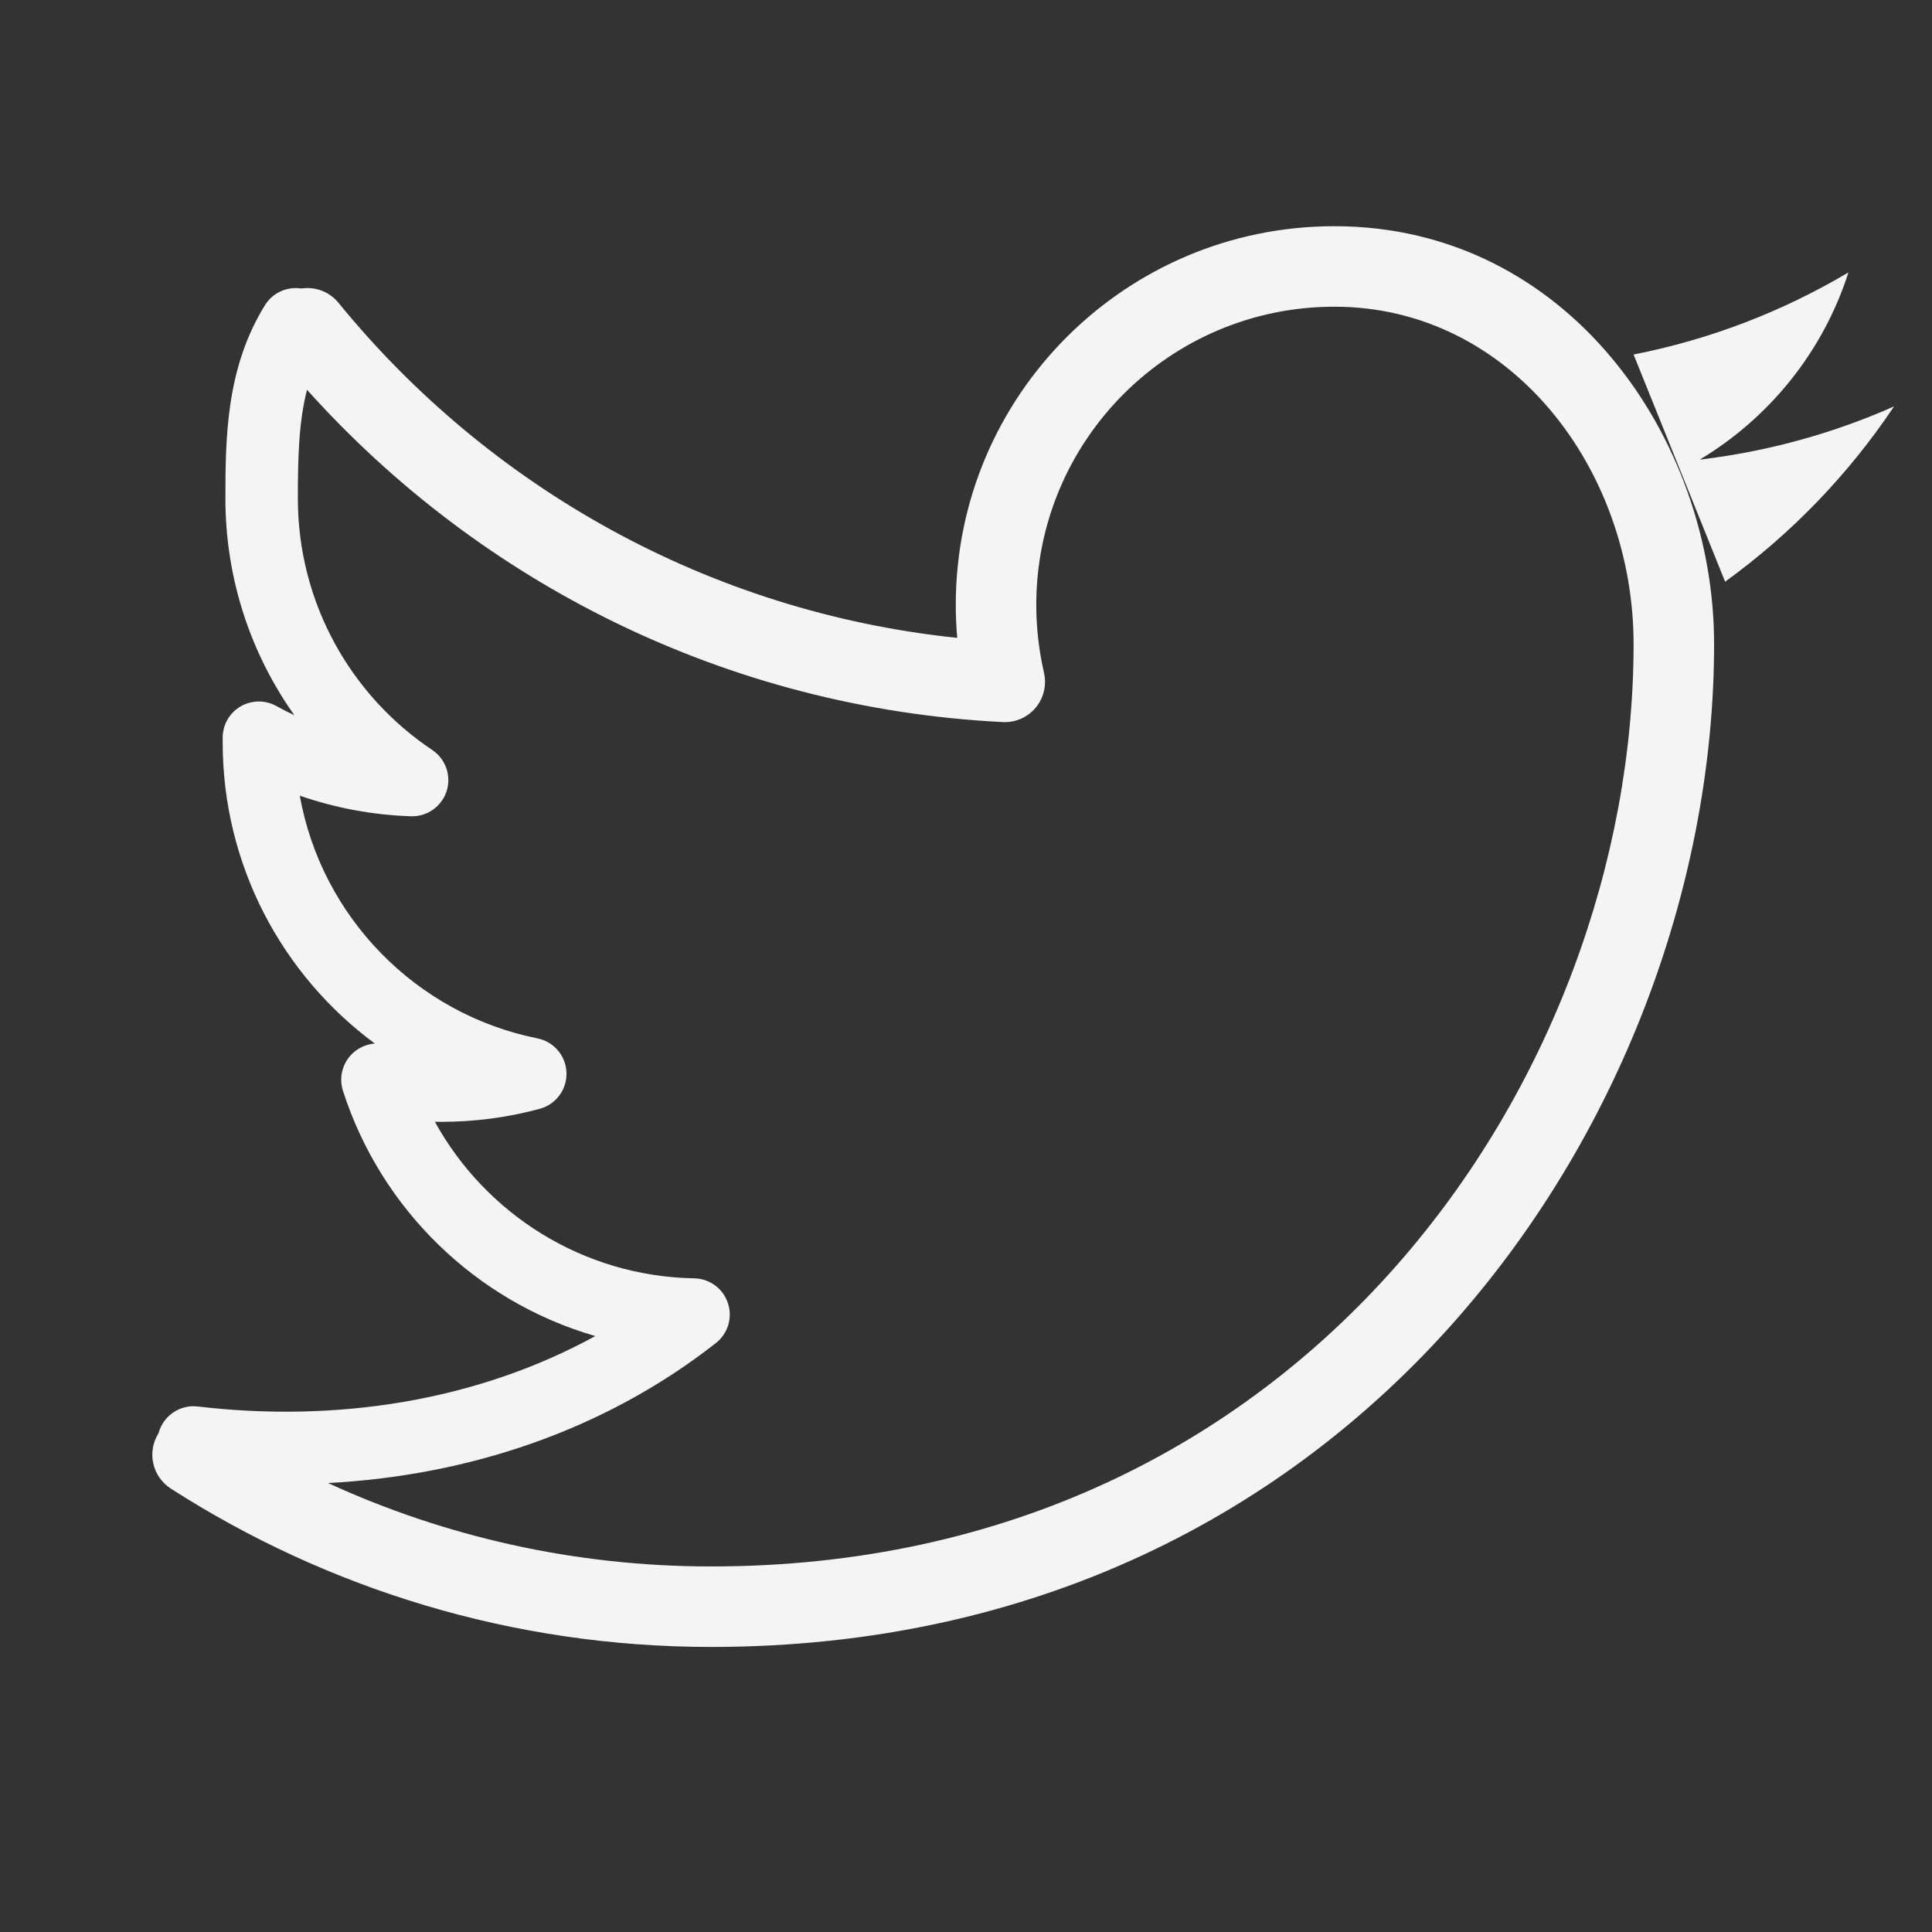 <svg width="24" height="24" viewBox="0 0 24 24" fill="none" xmlns="http://www.w3.org/2000/svg">
<rect x="0" y="0" width="24" height="24" fill="#333333" stroke="none"/>
<path fill-rule="evenodd" clip-rule="evenodd" d="M11.873 7.514C11.873 4.916 13.979 2.81 16.576 2.81C19.472 2.81 21.293 5.443 21.293 8.001C21.293 13.771 16.9 20.459 8.834 20.459C6.362 20.459 4.06 19.735 2.122 18.492C1.891 18.343 1.823 18.037 1.969 17.805C2.025 17.591 2.231 17.445 2.457 17.472C4.183 17.675 5.921 17.405 7.395 16.597C5.909 16.167 4.73 15.016 4.26 13.549C4.212 13.398 4.247 13.233 4.352 13.114C4.431 13.025 4.54 12.972 4.656 12.963C3.509 12.116 2.766 10.754 2.766 9.218V9.164C2.766 9.005 2.85 8.857 2.987 8.776C3.125 8.696 3.295 8.693 3.434 8.771C3.507 8.811 3.582 8.85 3.657 8.885C3.118 8.125 2.8 7.195 2.8 6.191C2.8 5.435 2.81 4.568 3.291 3.792C3.389 3.633 3.569 3.557 3.743 3.584C3.912 3.558 4.09 3.62 4.206 3.763C6.071 6.049 8.797 7.601 11.891 7.924C11.879 7.789 11.873 7.652 11.873 7.514ZM8.834 19.459C7.135 19.459 5.524 19.088 4.075 18.423C5.805 18.331 7.495 17.78 8.893 16.684C9.043 16.566 9.103 16.367 9.042 16.187C8.982 16.006 8.814 15.883 8.623 15.88C7.236 15.855 6.031 15.076 5.402 13.935C5.428 13.936 5.454 13.936 5.48 13.936C5.903 13.936 6.313 13.88 6.705 13.774C6.906 13.72 7.044 13.534 7.037 13.325C7.03 13.116 6.881 12.94 6.676 12.899C5.173 12.597 3.995 11.397 3.724 9.884C4.159 10.035 4.623 10.124 5.105 10.14C5.305 10.147 5.486 10.019 5.548 9.828C5.609 9.637 5.536 9.428 5.369 9.316C4.362 8.643 3.7 7.493 3.7 6.191C3.7 5.677 3.712 5.235 3.814 4.842C5.962 7.237 9.025 8.797 12.457 8.97C12.613 8.978 12.764 8.912 12.865 8.792C12.965 8.672 13.004 8.512 12.969 8.359C12.907 8.086 12.873 7.804 12.873 7.514C12.873 5.468 14.532 3.81 16.576 3.81C18.764 3.81 20.293 5.825 20.293 8.001C20.293 13.34 16.233 19.459 8.834 19.459ZM23.528 5.049C22.774 5.383 21.965 5.608 21.114 5.71C21.982 5.19 22.648 4.366 22.962 3.384C22.15 3.866 21.251 4.216 20.293 4.404L21.43 7.226C22.251 6.632 22.964 5.893 23.526 5.052L23.528 5.049Z" fill="#F4F4F5"/>
</svg>
